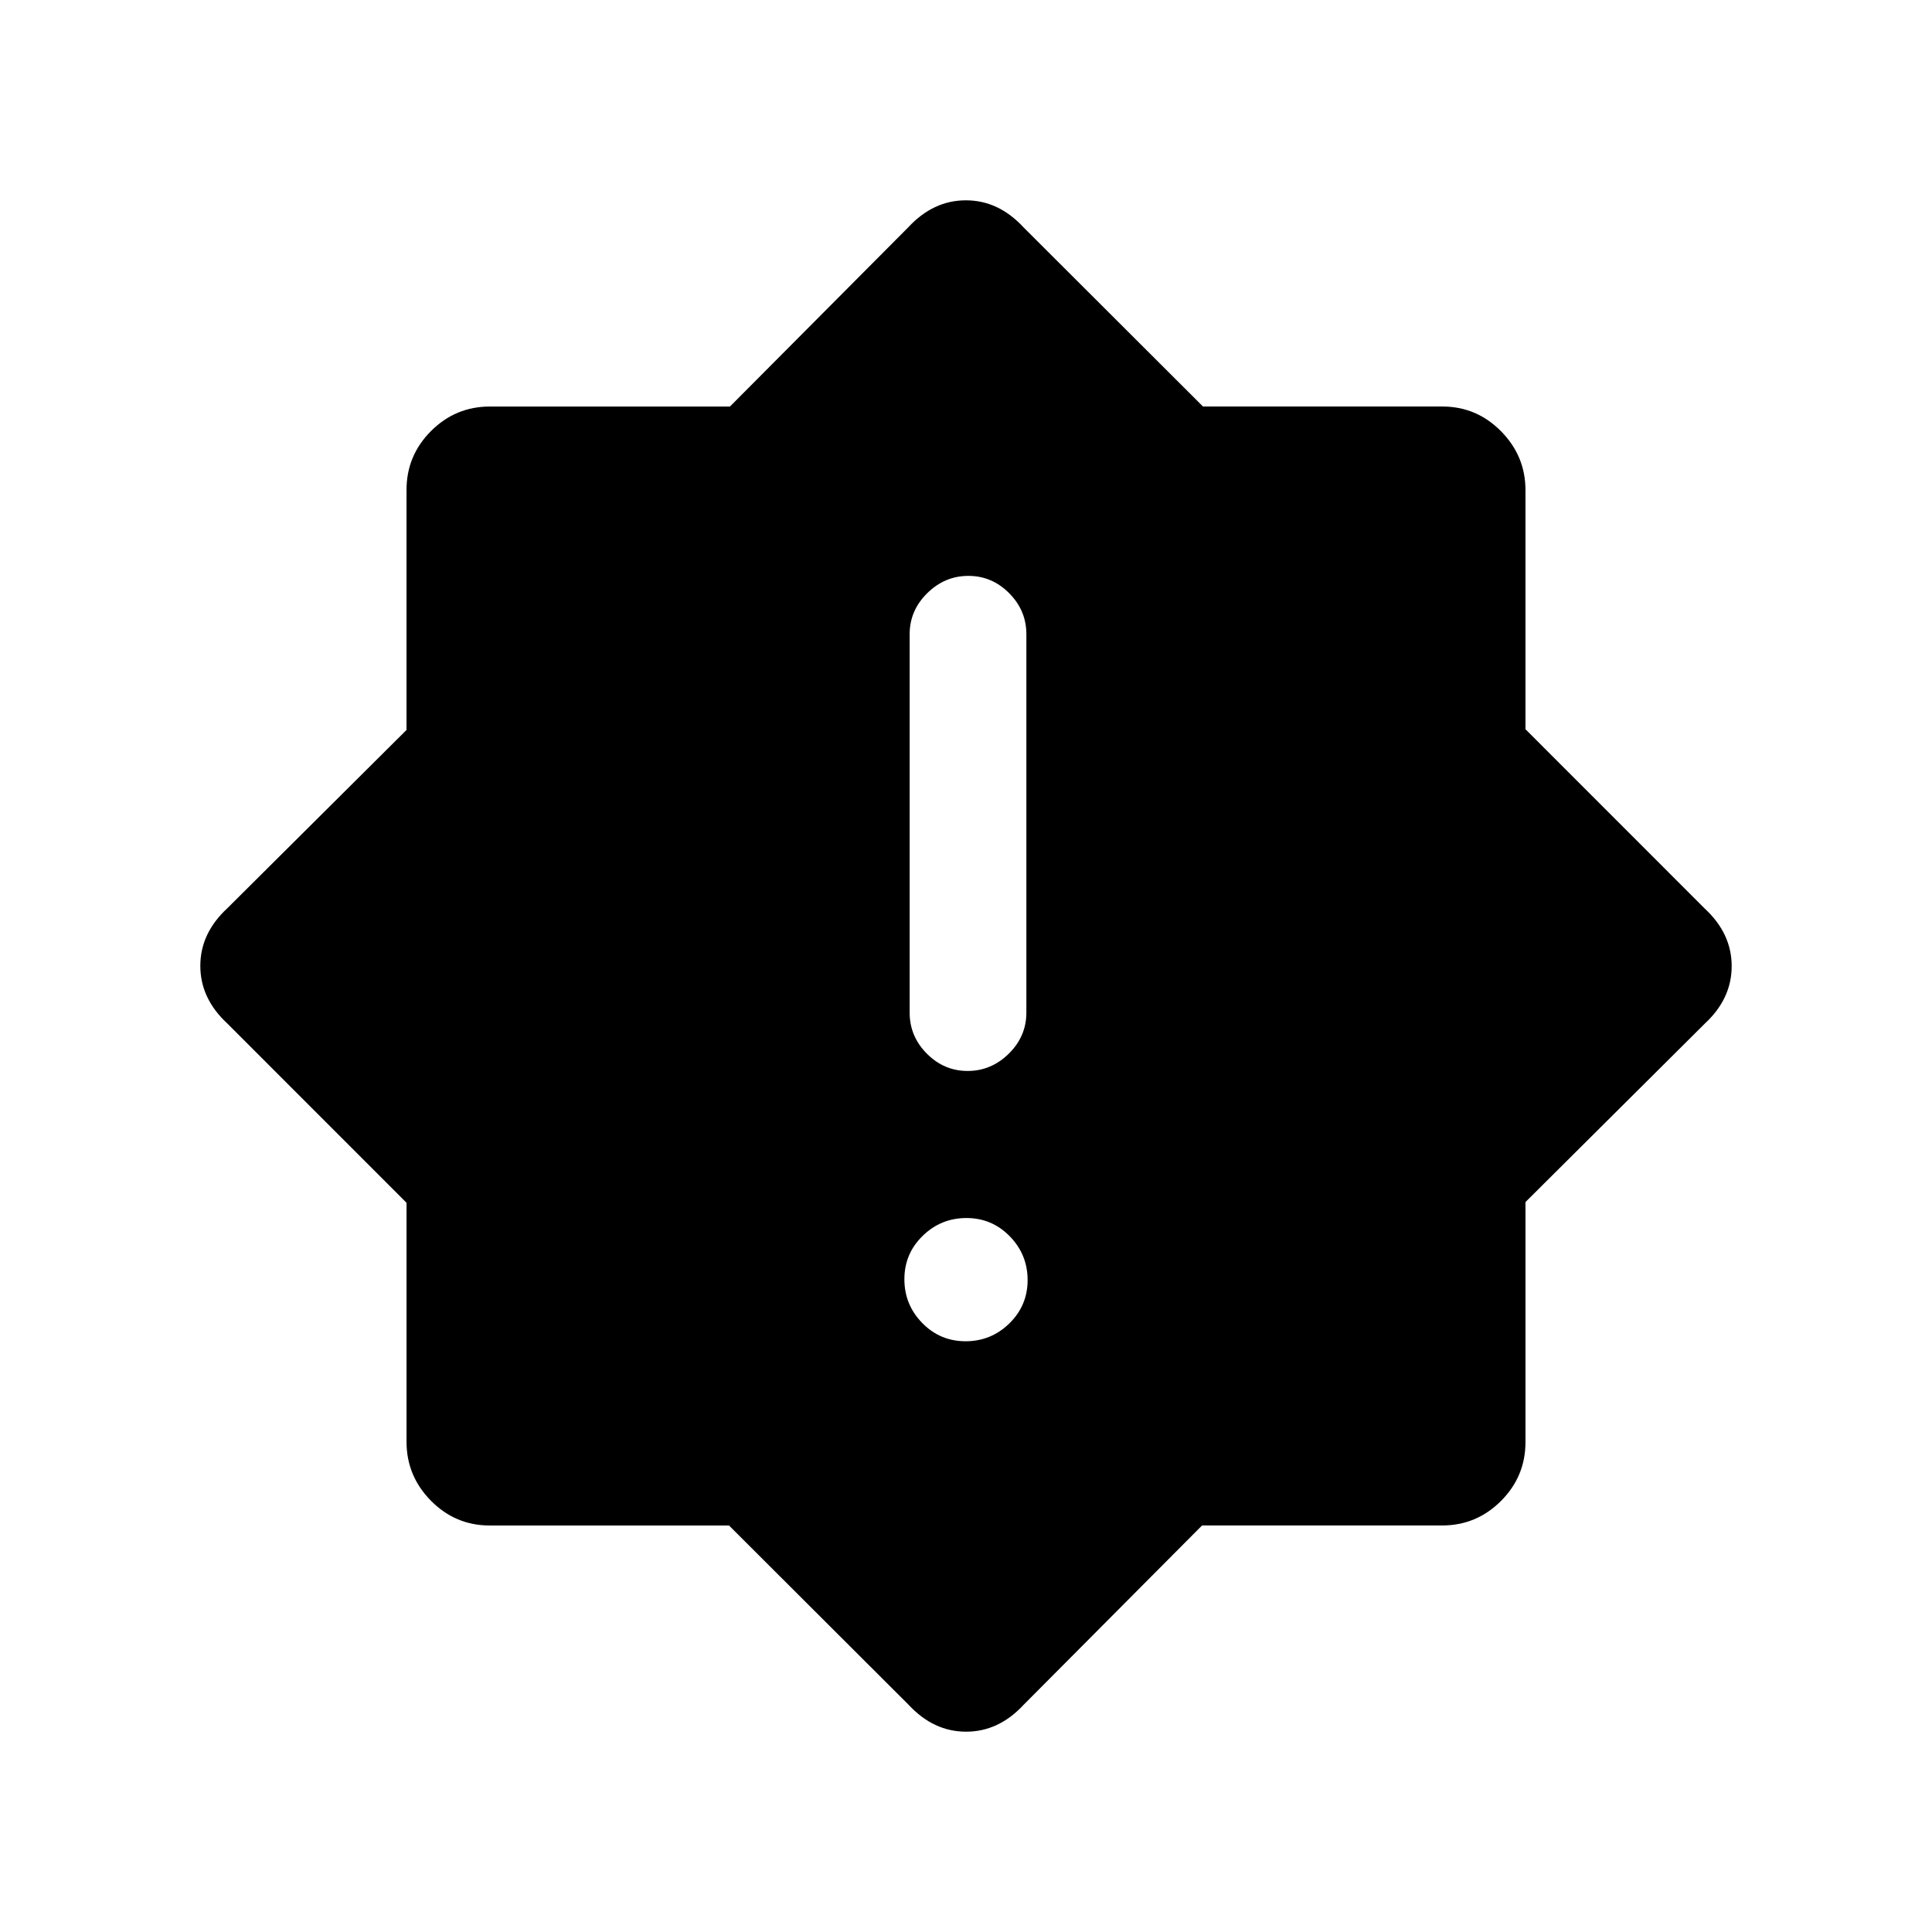 <svg xmlns="http://www.w3.org/2000/svg" height="20" viewBox="0 -960 960 960" width="20"><path d="M479.789-293.538q12.673 0 21.75-8.867 9.076-8.866 9.076-21.538t-8.866-21.749q-8.866-9.077-21.538-9.077-12.673 0-21.75 8.866-9.076 8.867-9.076 21.539t8.866 21.749q8.866 9.077 21.538 9.077Zm1.027-134.308q11.723 0 20.453-8.6 8.731-8.6 8.731-20.4v-188q0-11.8-8.547-20.4-8.547-8.6-20.269-8.6-11.723 0-20.453 8.6-8.731 8.6-8.731 20.4v188q0 11.8 8.547 20.4 8.547 8.6 20.269 8.6ZM451.385-113l-89.148-88.992H243.335q-17.043 0-29.189-12.292Q202-226.577 202-243.601v-118.748l-89-89.036q-13.462-12.433-13.462-28.677T113-508.739l89-88.552v-119.272q0-17.086 12.175-29.262Q226.351-758 243.437-758h119.272l88.552-89q12.433-13.462 28.677-13.462T508.615-847l89.148 88.992h118.902q17.043 0 29.189 12.292Q758-733.423 758-716.399v118.748l89 89.036q13.462 12.433 13.462 28.677T847-451.261l-89 88.552v119.272q0 17.086-12.175 29.262Q733.649-202 716.563-202H597.291l-88.552 89q-12.433 13.462-28.677 13.462T451.385-113Z"/></svg>